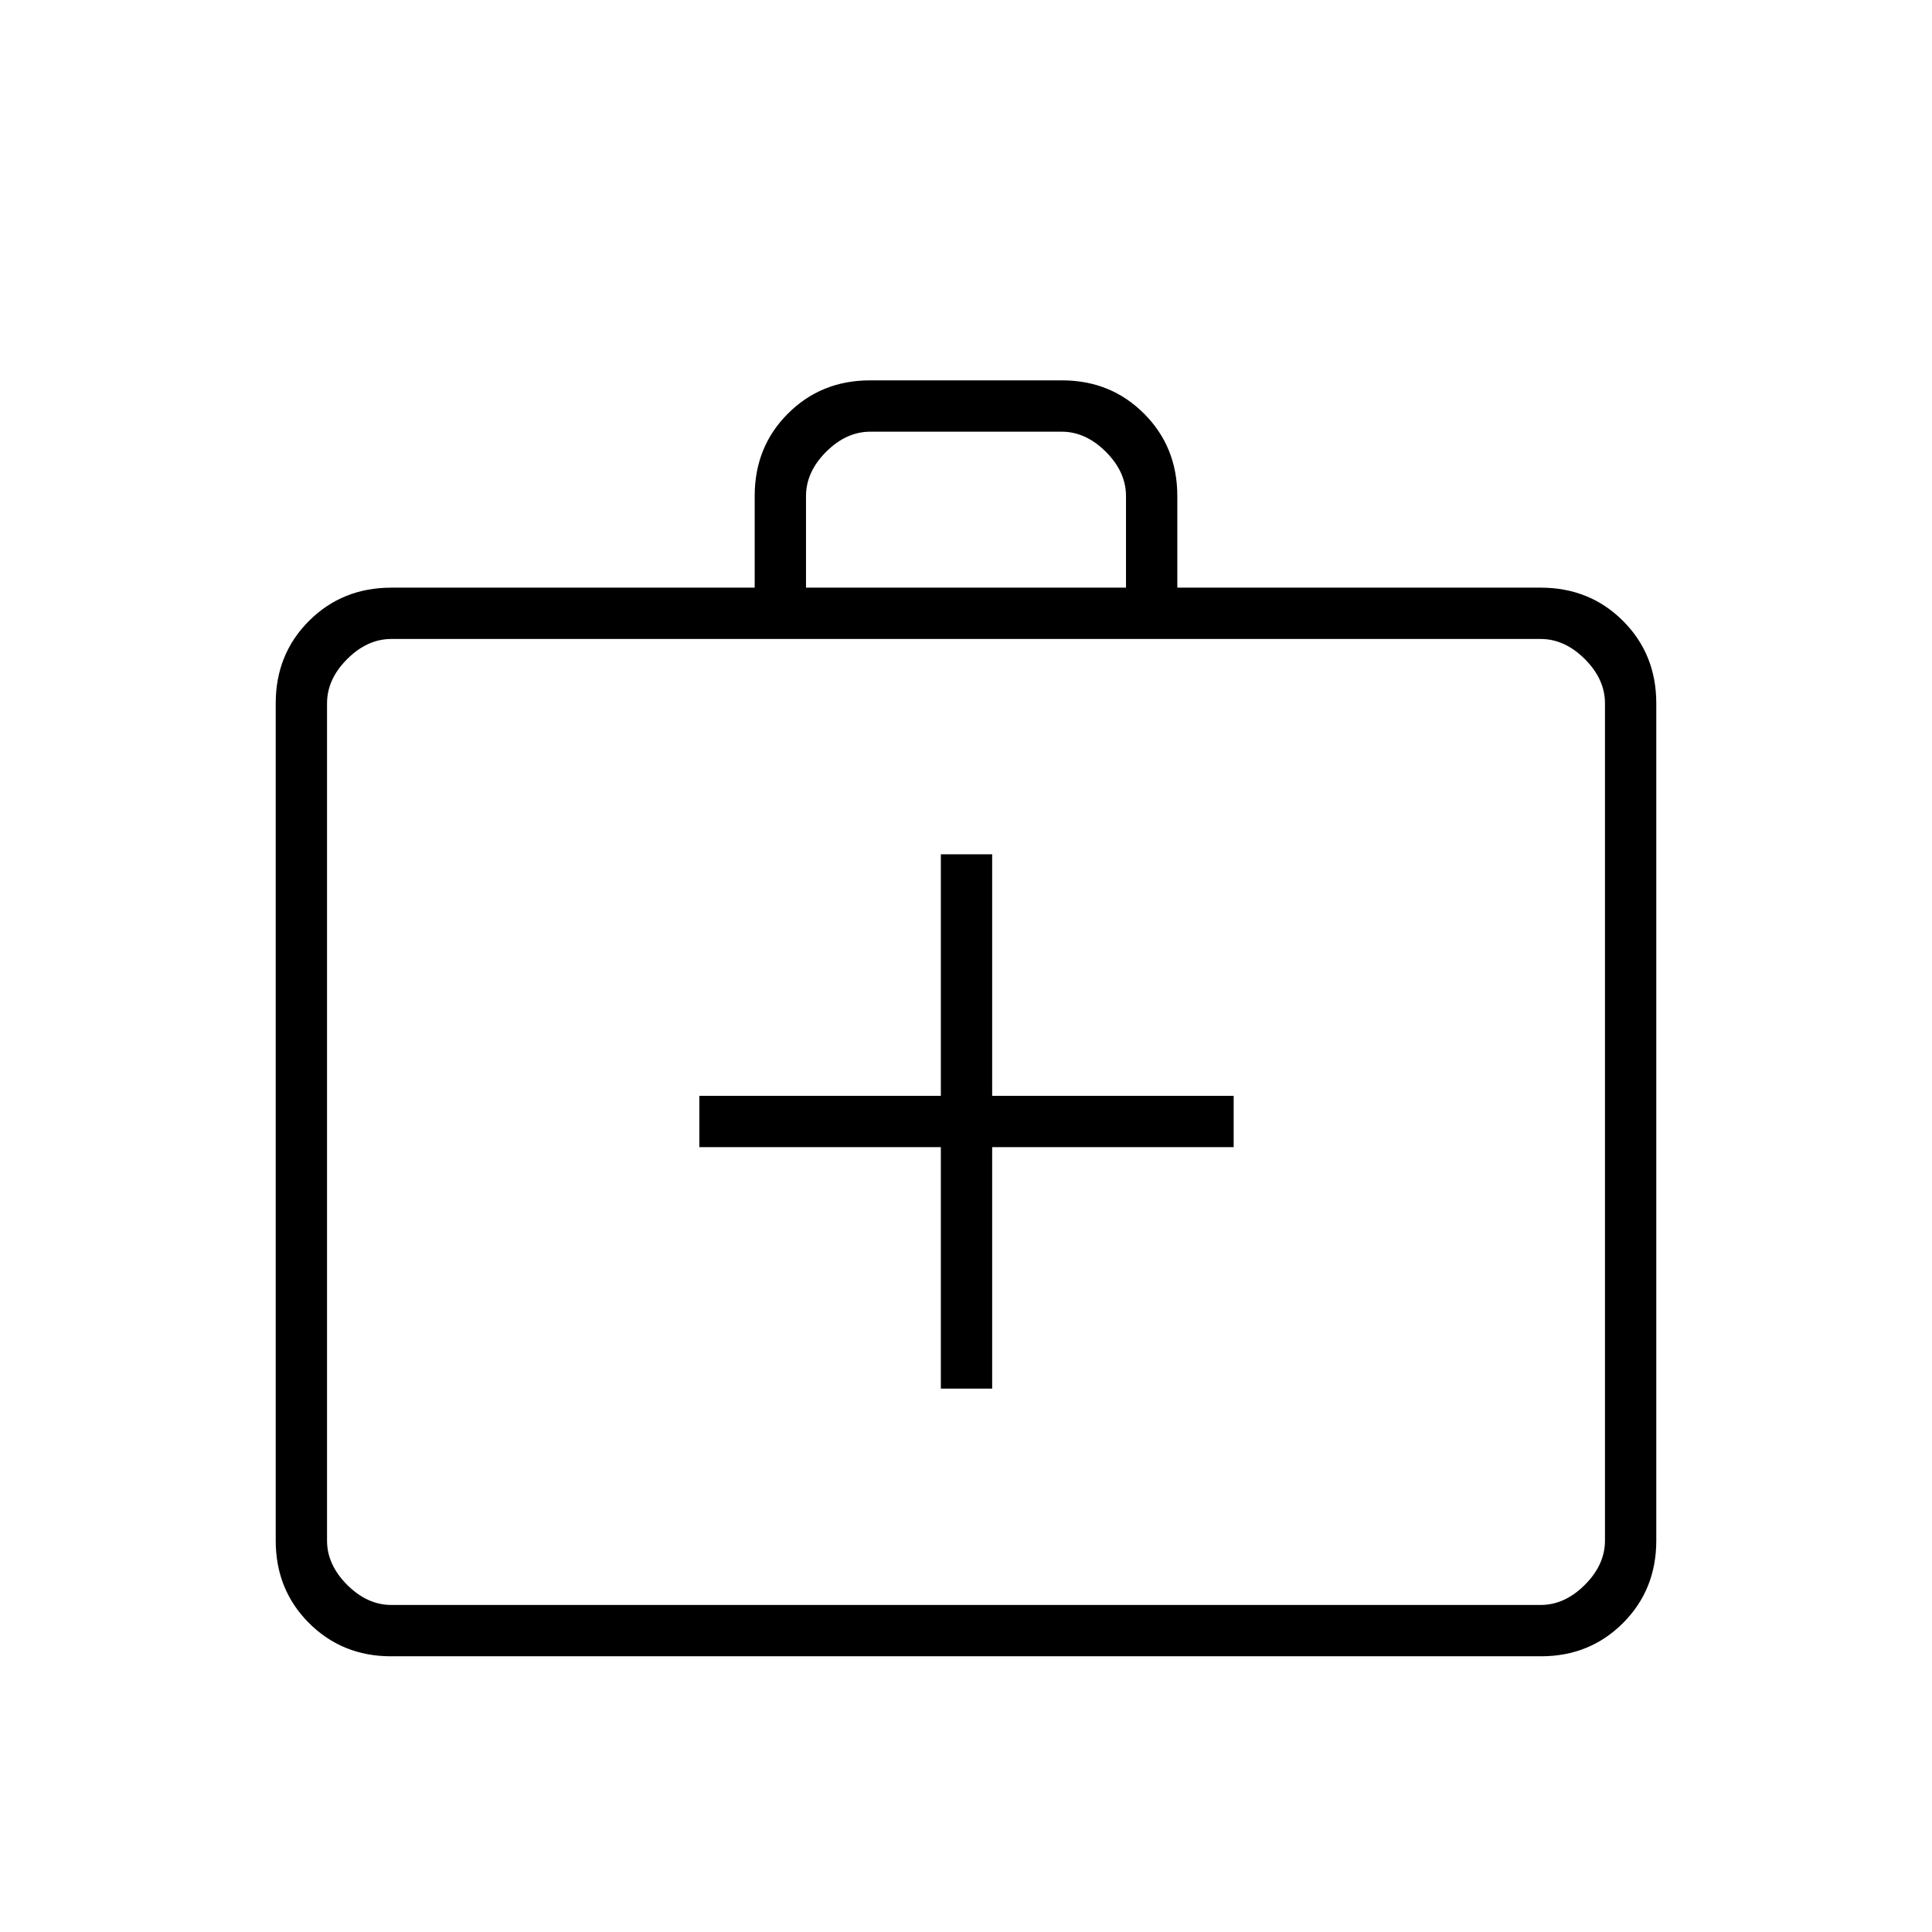 <svg xmlns="http://www.w3.org/2000/svg" height="24" viewBox="0 -960 960 960" width="24"><path d="M194.28-137q-24.22 0-40.75-16.53T137-194.5v-416q0-24.44 16.53-40.97Q170.06-668 194.5-668H375v-45.54q0-24.46 16.53-40.96t40.76-16.5h95.42q24.23 0 40.76 16.53Q585-737.94 585-713.5v45.5h180.5q24.44 0 40.97 16.53Q823-634.94 823-610.5v416q0 24.44-16.53 40.97Q789.94-137 765.72-137H194.28Zm.22-25.5h571q12 0 22-10t10-22v-416q0-12-10-22t-22-10h-571q-12 0-22 10t-10 22v416q0 12 10 22t22 10Zm206-505.5h159v-45.5q0-12-10-22t-22-10h-95q-12 0-22 10t-10 22v45.5Zm-238 505.5v-480 480Zm305-227.5v120H493v-120h120v-25.5H493v-120h-25.5v120h-120v25.5h120Z"/></svg>